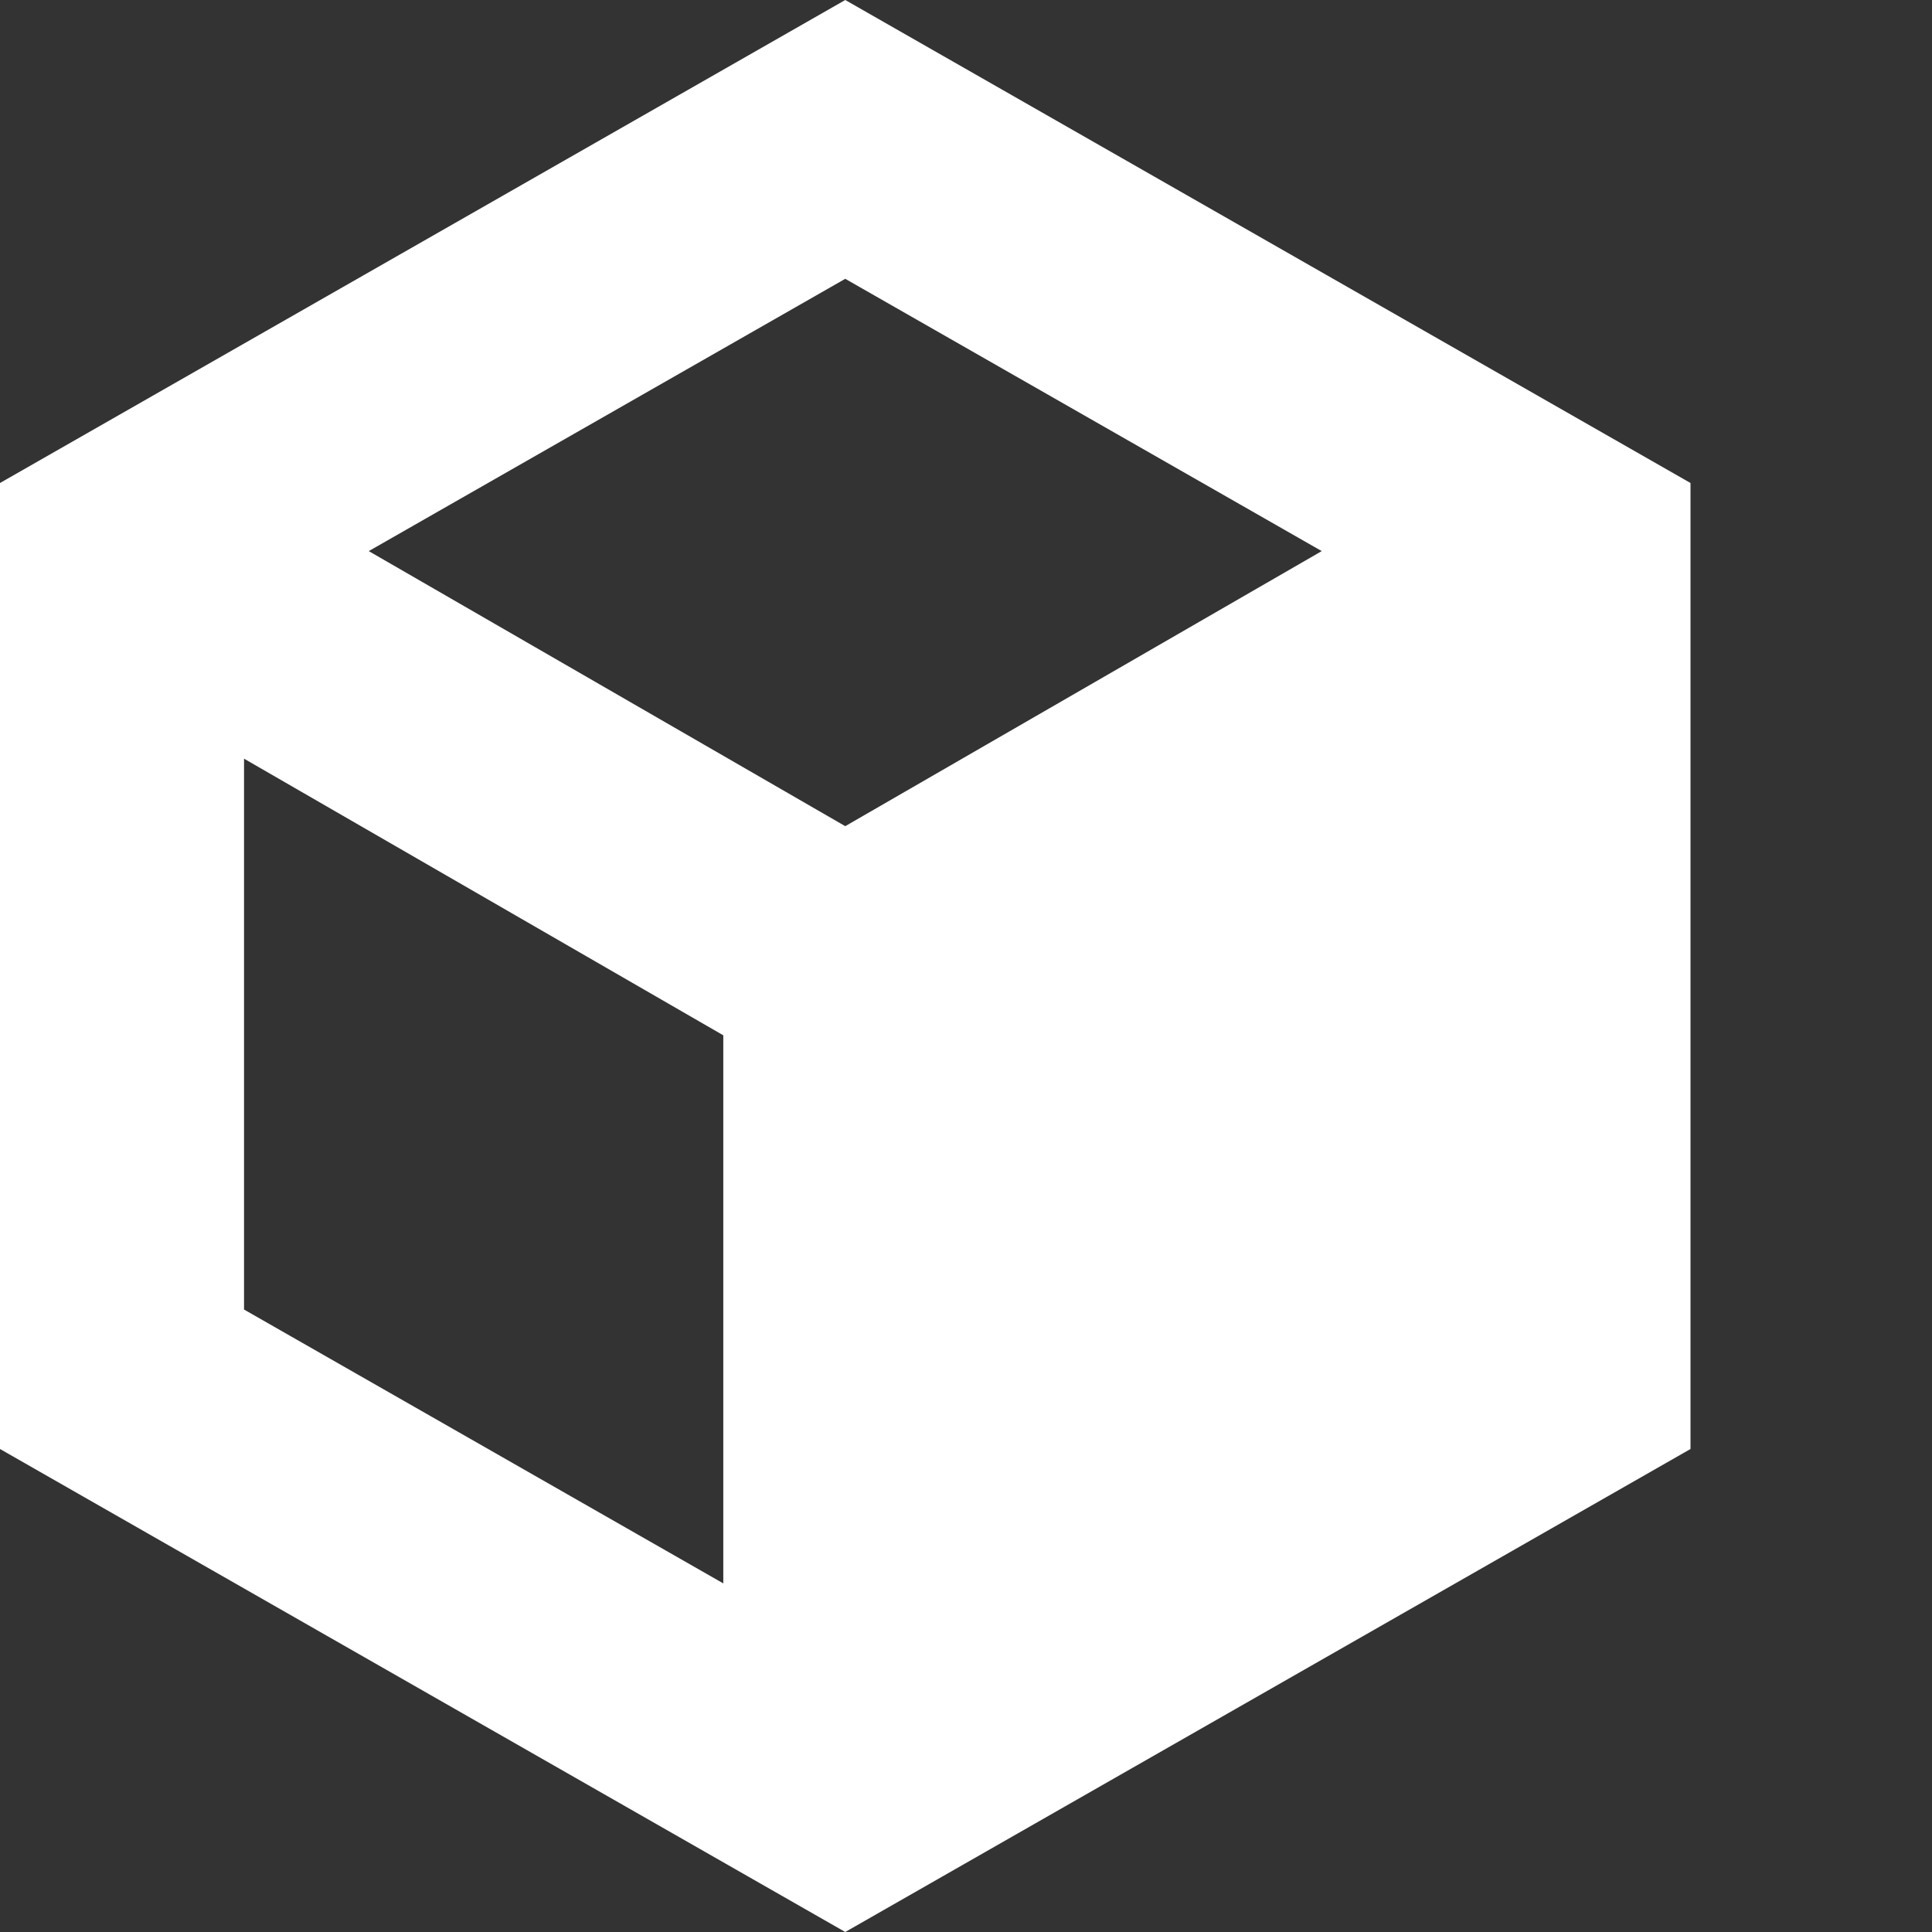 <svg width="16" height="16" viewBox="0 0 16 16" fill="none" xmlns="http://www.w3.org/2000/svg">
<rect x="0" y="0" width="16" height="16" fill="#333333" stroke="none"/>
<path fill-rule="evenodd" clip-rule="evenodd" d="M7 0L14 4V12L7 16L0 12L0 4L7 0ZM3.054 4.564L7 2.309L10.946 4.564L7 6.842L3.054 4.564ZM2.021 6.283V10.845L5.99 13.113V8.574L2.021 6.283Z" fill="white"/>
</svg>
